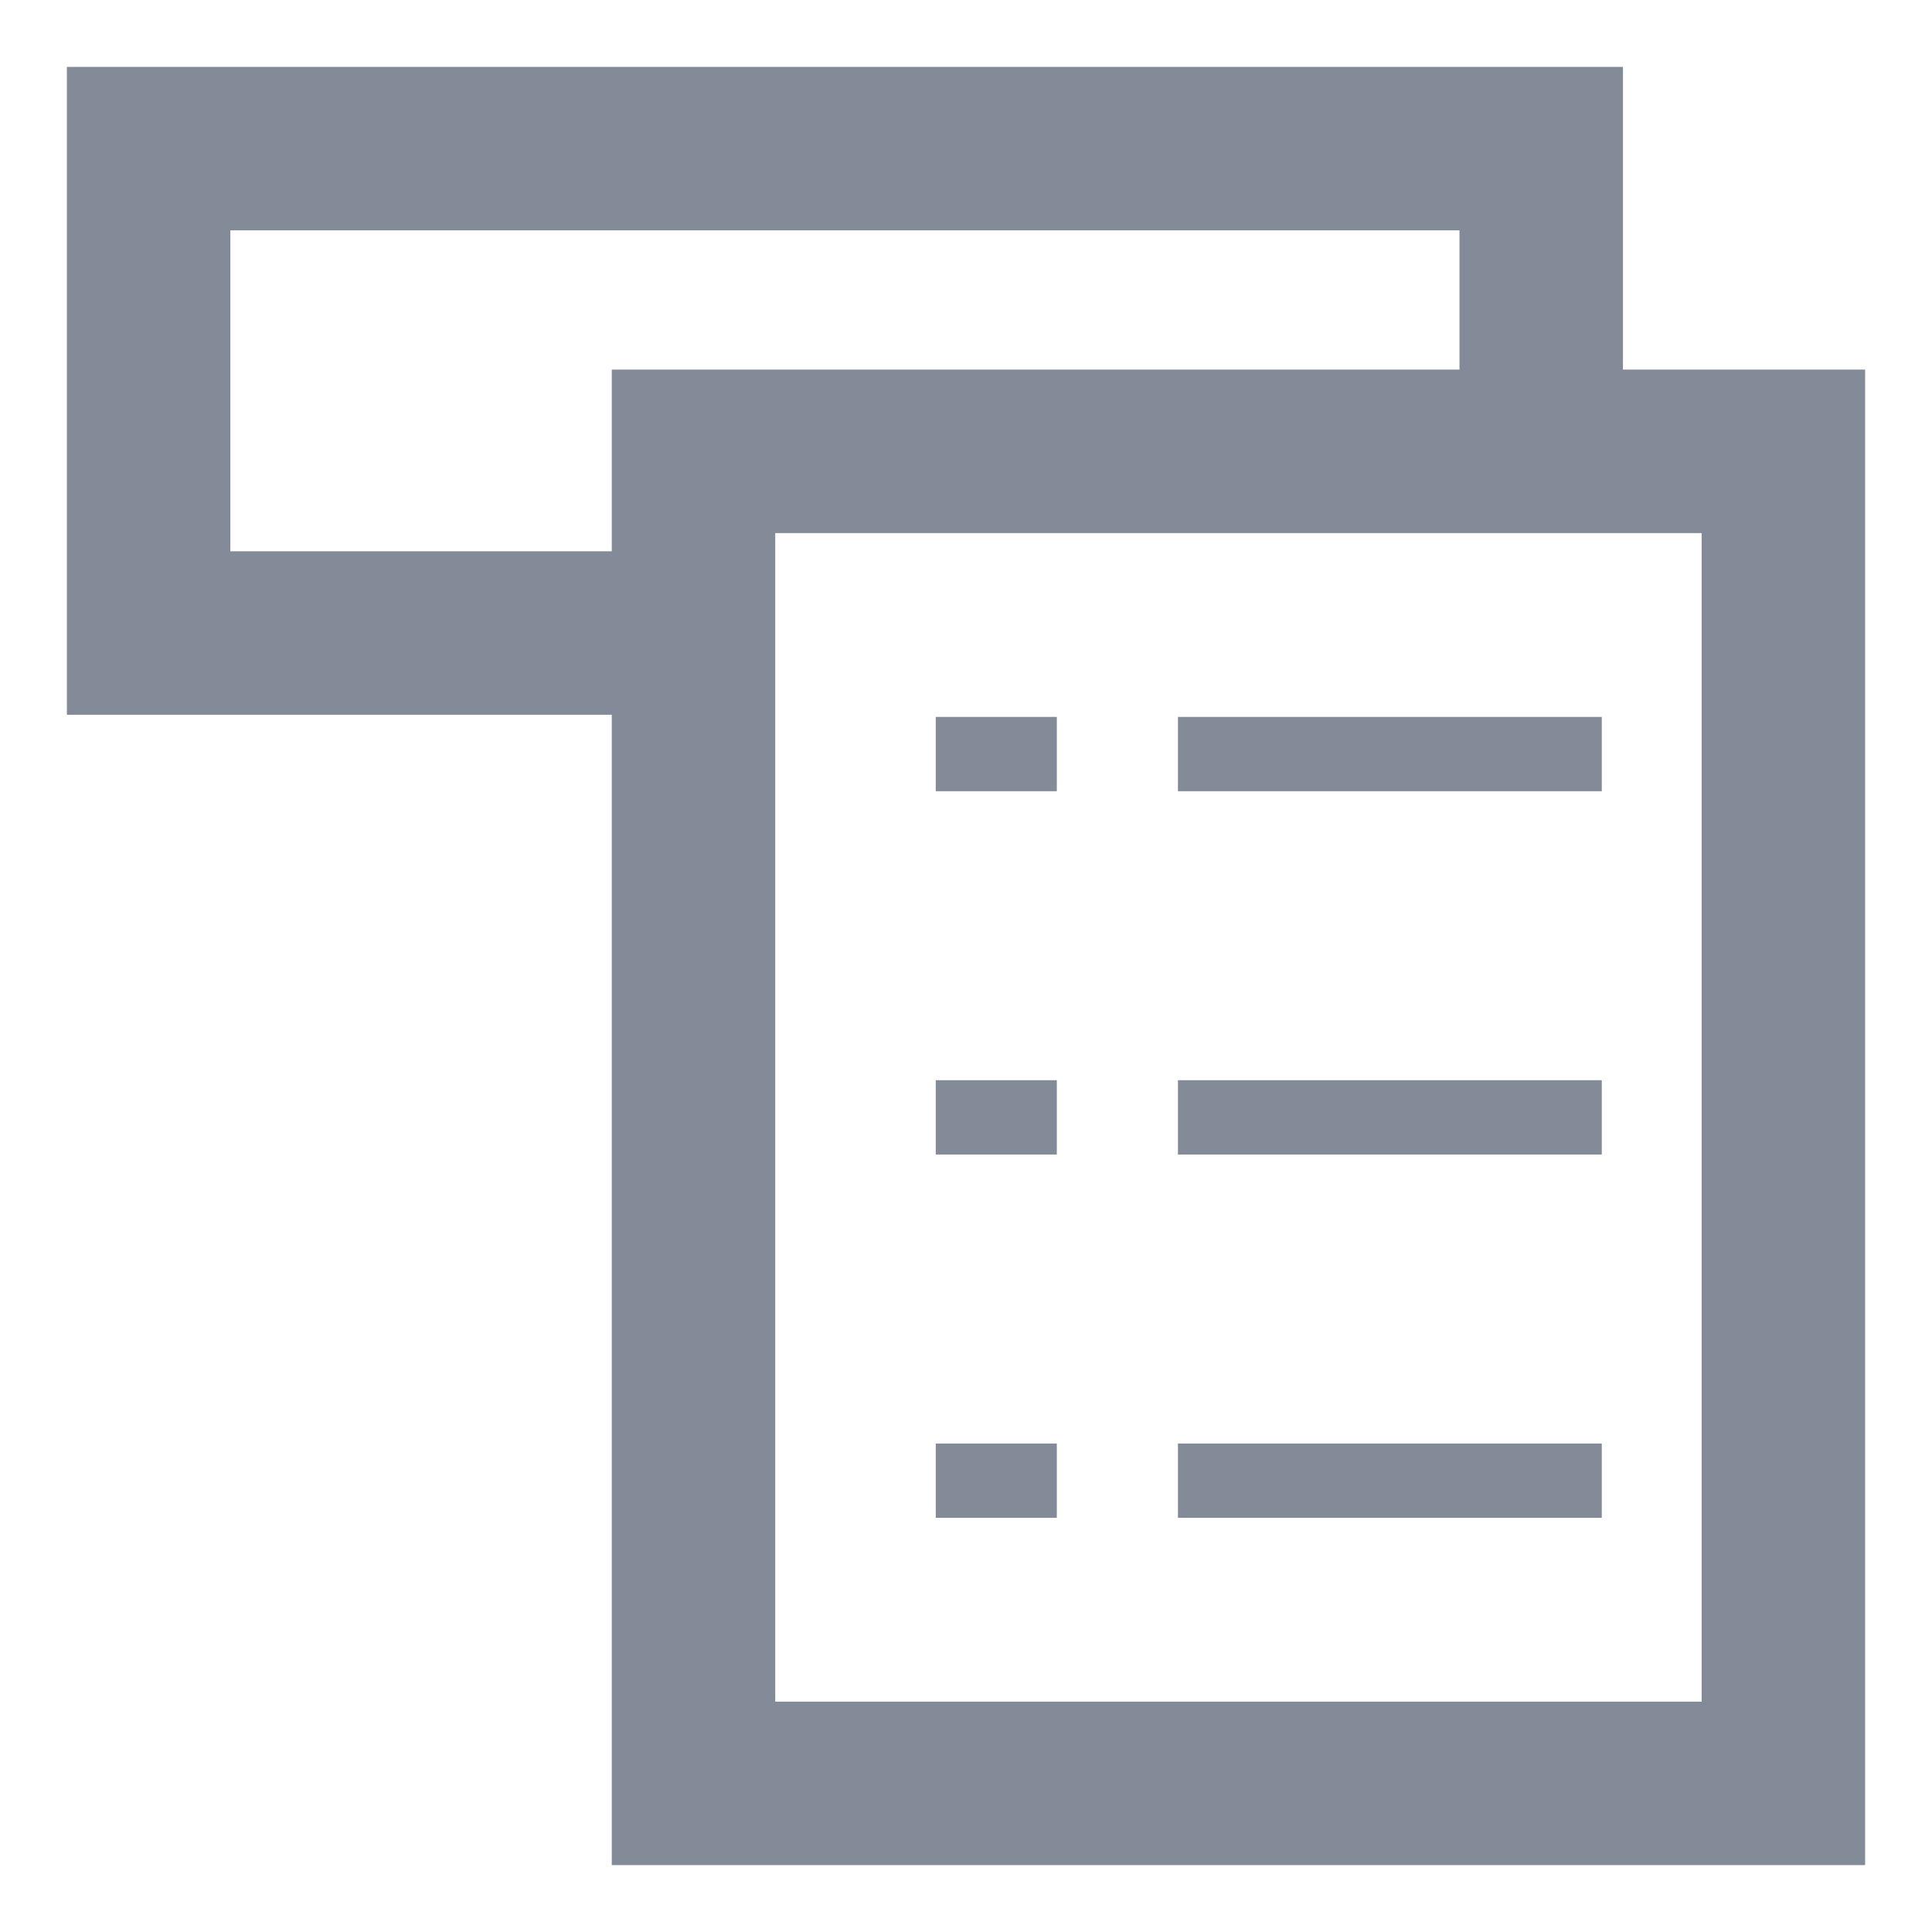 <svg width="26" height="26" viewBox="0 0 26 26" fill="none" xmlns="http://www.w3.org/2000/svg">
<path d="M20.741 6.074V2H2V8.519H9.333" stroke="#838A98" stroke-width="2.2"/>
<path d="M15.852 19.926H21.556" stroke="#838A98"/>
<path d="M15.852 15.037H21.556" stroke="#838A98"/>
<path d="M15.852 10.148H21.556" stroke="#838A98"/>
<path d="M12.593 15.037H14.222" stroke="#838A98"/>
<path d="M12.593 19.926H14.222" stroke="#838A98"/>
<path d="M12.593 10.148H14.222" stroke="#838A98"/>
<rect x="9.333" y="6.074" width="14.667" height="17.926" stroke="#838A98" stroke-width="2.2"/>
</svg>

